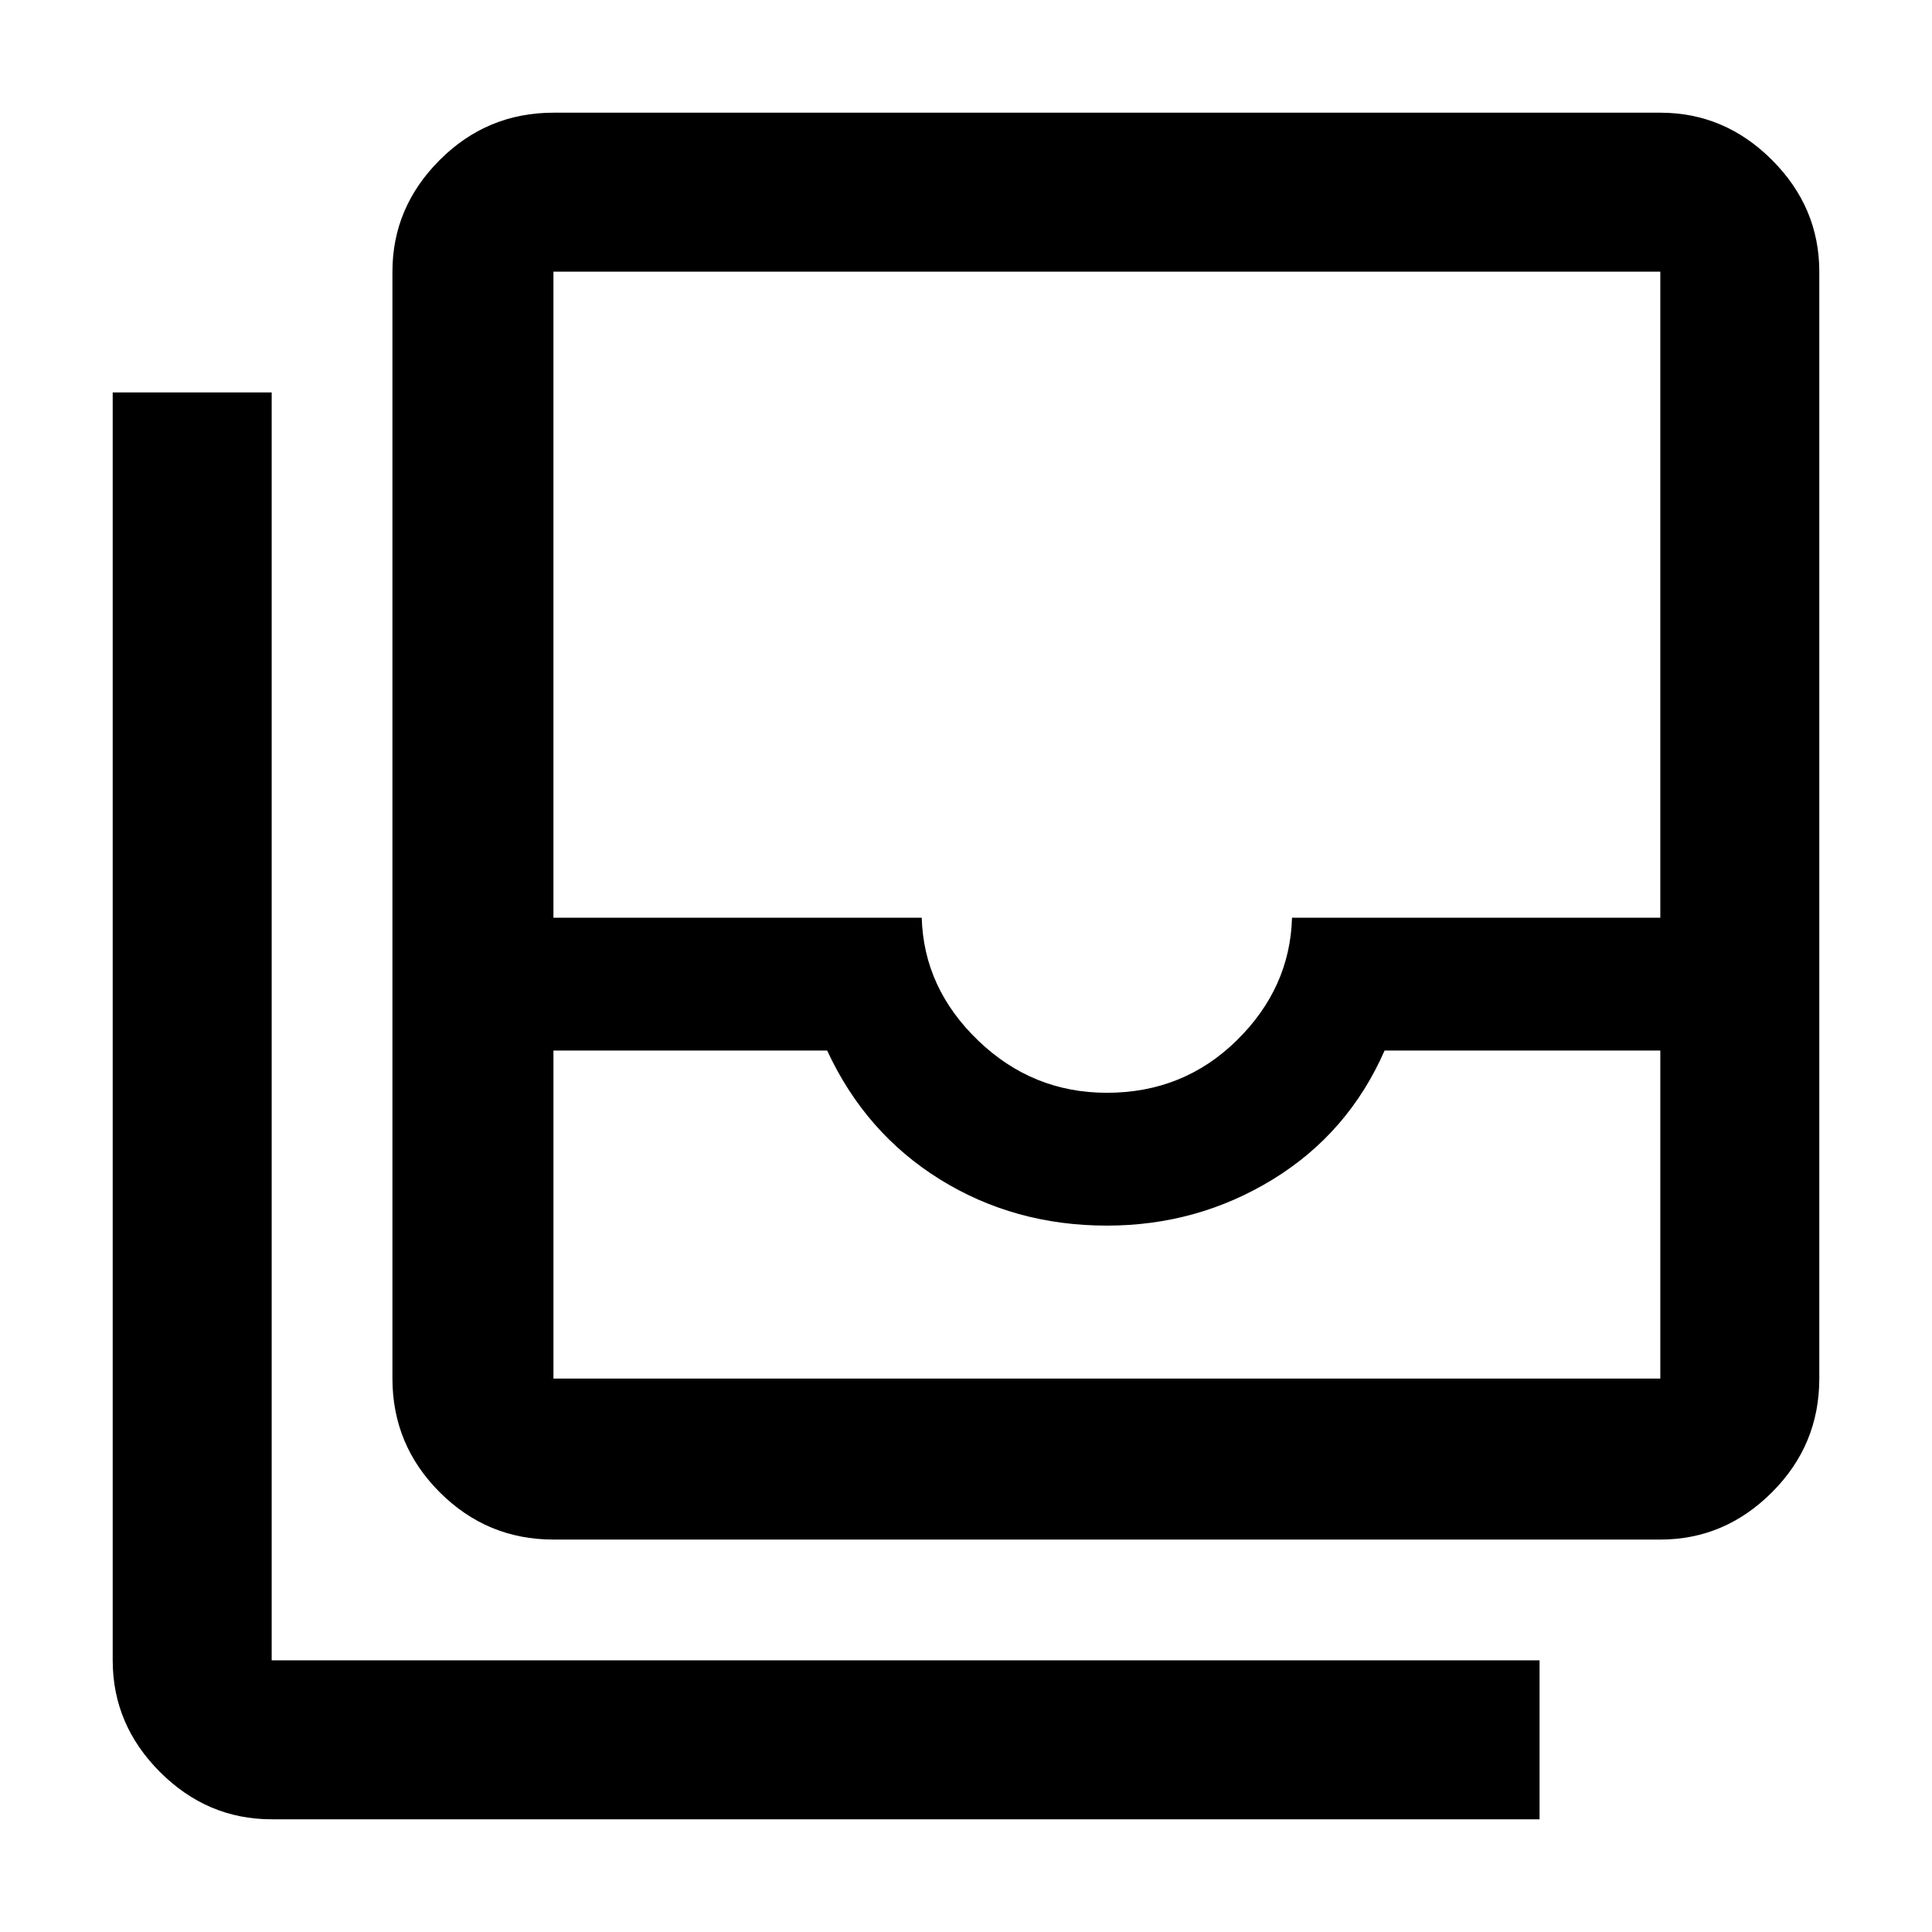 <svg xmlns="http://www.w3.org/2000/svg" width="48" height="48"><path d="M13.75 34.25h27.5V26.1H34.4q-.9 2.05-2.775 3.2-1.875 1.15-4.125 1.15-2.3 0-4.15-1.15-1.85-1.15-2.8-3.2h-6.8v8.15zm13.75-7.1q1.9 0 3.225-1.3 1.325-1.3 1.375-3.05h9.15V6.75h-27.5V22.8h9.15q.05 1.75 1.4 3.05 1.35 1.3 3.2 1.3zm-13.75 11.1q-1.65 0-2.825-1.175Q9.75 35.9 9.75 34.25V6.75q0-1.6 1.175-2.775Q12.1 2.8 13.75 2.8h27.5q1.6 0 2.775 1.175Q45.2 5.15 45.2 6.75v27.5q0 1.65-1.175 2.825-1.175 1.175-2.775 1.175zm-7 6.95q-1.6 0-2.775-1.175Q2.8 42.85 2.8 41.25V9.75h3.95v31.5h31.5v3.95zm7-10.95h27.5z"/></svg>
